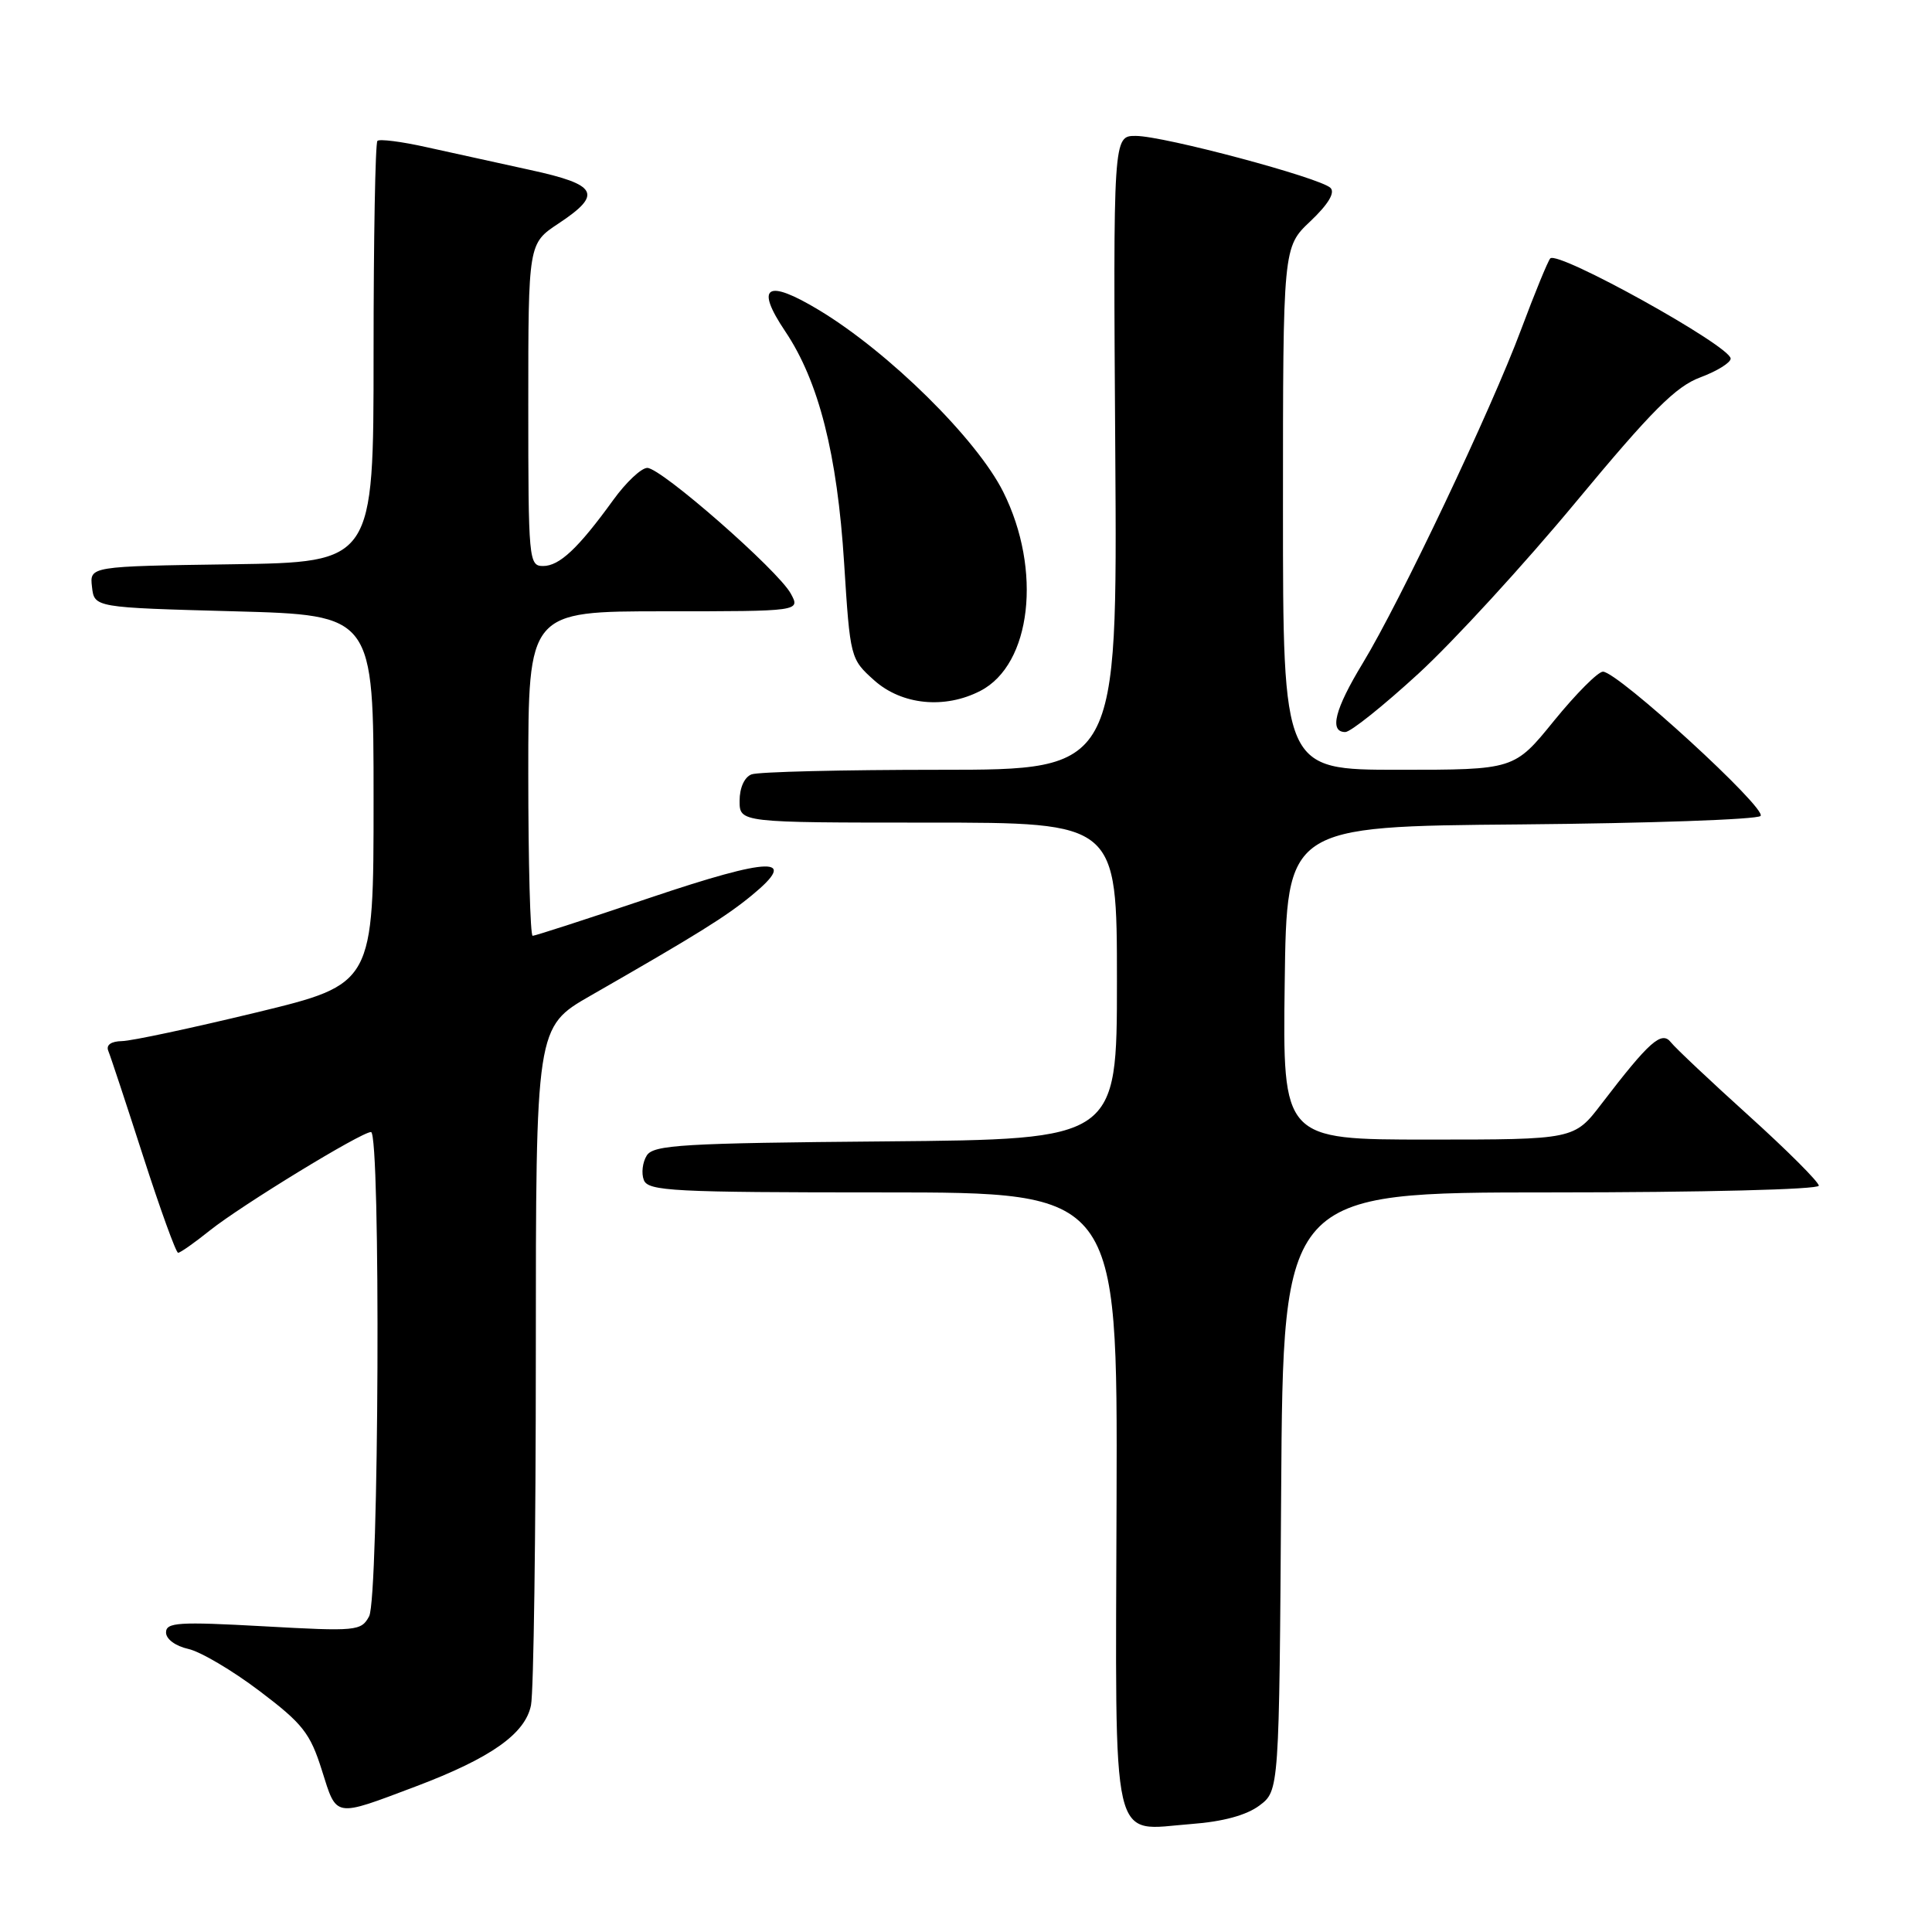 <?xml version="1.0" encoding="UTF-8" standalone="no"?>
<!DOCTYPE svg PUBLIC "-//W3C//DTD SVG 1.1//EN" "http://www.w3.org/Graphics/SVG/1.1/DTD/svg11.dtd" >
<svg xmlns="http://www.w3.org/2000/svg" xmlns:xlink="http://www.w3.org/1999/xlink" version="1.1" viewBox="0 0 256 256">
 <g >
 <path fill="currentColor"
d=" M 166.87 239.25 C 169.50 237.28 169.50 237.28 169.76 197.64 C 170.02 158.00 170.02 158.00 205.51 158.00 C 225.63 158.00 241.00 157.61 241.00 157.11 C 241.00 156.62 236.84 152.46 231.75 147.86 C 226.66 143.26 222.01 138.88 221.41 138.12 C 220.18 136.54 218.56 137.97 212.22 146.25 C 208.59 151.00 208.59 151.00 189.27 151.00 C 169.96 151.00 169.96 151.00 170.23 130.25 C 170.50 109.50 170.50 109.50 201.46 109.24 C 218.50 109.09 232.81 108.59 233.28 108.12 C 234.22 107.18 214.36 89.00 212.40 89.00 C 211.74 89.00 208.83 91.93 205.92 95.50 C 200.65 102.00 200.65 102.00 185.33 102.00 C 170.00 102.00 170.00 102.00 170.00 67.37 C 170.00 32.74 170.00 32.74 173.64 29.31 C 175.99 27.08 176.93 25.53 176.30 24.90 C 174.96 23.56 154.20 18.01 150.50 18.01 C 147.50 18.00 147.50 18.00 147.78 60.00 C 148.06 102.00 148.06 102.00 124.61 102.00 C 111.72 102.00 100.45 102.27 99.58 102.61 C 98.64 102.97 98.00 104.39 98.00 106.11 C 98.00 109.00 98.00 109.00 123.00 109.00 C 148.00 109.00 148.00 109.00 148.00 129.99 C 148.00 150.97 148.00 150.97 117.36 151.24 C 90.43 151.47 86.59 151.70 85.70 153.11 C 85.14 154.00 84.96 155.46 85.31 156.36 C 85.87 157.83 89.16 158.00 117.01 158.00 C 148.08 158.00 148.08 158.00 147.95 198.70 C 147.81 245.86 147.04 242.51 157.87 241.69 C 162.04 241.38 165.15 240.53 166.87 239.25 Z  M 55.10 236.71 C 65.05 232.95 69.60 229.74 70.36 225.95 C 70.71 224.19 71.00 203.25 71.00 179.42 C 71.00 136.09 71.00 136.09 78.25 131.93 C 92.33 123.86 96.18 121.47 99.64 118.62 C 105.92 113.45 102.21 113.54 86.21 118.93 C 77.94 121.72 70.90 124.00 70.58 124.00 C 70.26 124.00 70.00 114.33 70.00 102.50 C 70.00 81.00 70.00 81.00 88.03 81.00 C 106.06 81.00 106.06 81.00 104.78 78.65 C 103.09 75.56 87.61 62.00 85.77 62.00 C 84.98 62.00 82.95 63.91 81.26 66.25 C 76.62 72.66 74.13 75.00 71.96 75.00 C 70.07 75.00 70.00 74.19 70.00 53.63 C 70.00 32.27 70.00 32.27 74.00 29.62 C 79.89 25.72 79.23 24.47 70.25 22.52 C 65.99 21.59 59.80 20.23 56.51 19.50 C 53.21 18.76 50.28 18.39 50.01 18.67 C 49.73 18.95 49.50 31.63 49.50 46.84 C 49.50 74.50 49.50 74.50 30.69 74.77 C 11.87 75.04 11.87 75.04 12.19 77.77 C 12.50 80.50 12.50 80.50 31.00 81.00 C 49.50 81.50 49.50 81.50 49.50 105.94 C 49.50 130.39 49.50 130.39 34.00 134.15 C 25.47 136.21 17.45 137.93 16.17 137.95 C 14.70 137.98 14.03 138.47 14.35 139.25 C 14.64 139.94 16.72 146.24 18.98 153.25 C 21.24 160.26 23.32 166.00 23.60 166.00 C 23.89 166.00 25.78 164.67 27.81 163.04 C 31.97 159.72 47.87 150.00 49.16 150.00 C 50.46 150.00 50.22 211.73 48.91 214.17 C 47.86 216.12 47.26 216.18 34.91 215.49 C 23.67 214.87 22.00 214.97 22.00 216.31 C 22.00 217.19 23.25 218.11 24.94 218.49 C 26.55 218.84 30.80 221.35 34.38 224.06 C 40.12 228.40 41.10 229.65 42.65 234.57 C 44.65 240.91 44.17 240.83 55.10 236.71 Z  M 187.96 89.25 C 192.60 84.99 201.99 74.75 208.83 66.50 C 218.89 54.38 222.05 51.21 225.31 50.00 C 227.53 49.17 229.33 48.05 229.32 47.51 C 229.27 45.84 206.48 33.19 205.42 34.24 C 205.12 34.55 203.38 38.78 201.56 43.65 C 197.58 54.33 185.51 79.75 180.57 87.88 C 176.86 93.99 176.10 97.00 178.26 97.00 C 178.96 97.00 183.32 93.51 187.96 89.25 Z  M 129.91 91.54 C 136.67 88.05 138.10 75.53 132.94 65.19 C 129.43 58.17 117.80 46.69 108.54 41.10 C 101.58 36.90 100.00 37.88 104.05 43.91 C 108.49 50.52 110.94 60.17 111.85 74.60 C 112.65 87.21 112.68 87.32 115.84 90.15 C 119.50 93.42 125.20 93.98 129.91 91.54 Z "/>
</g>
</svg>